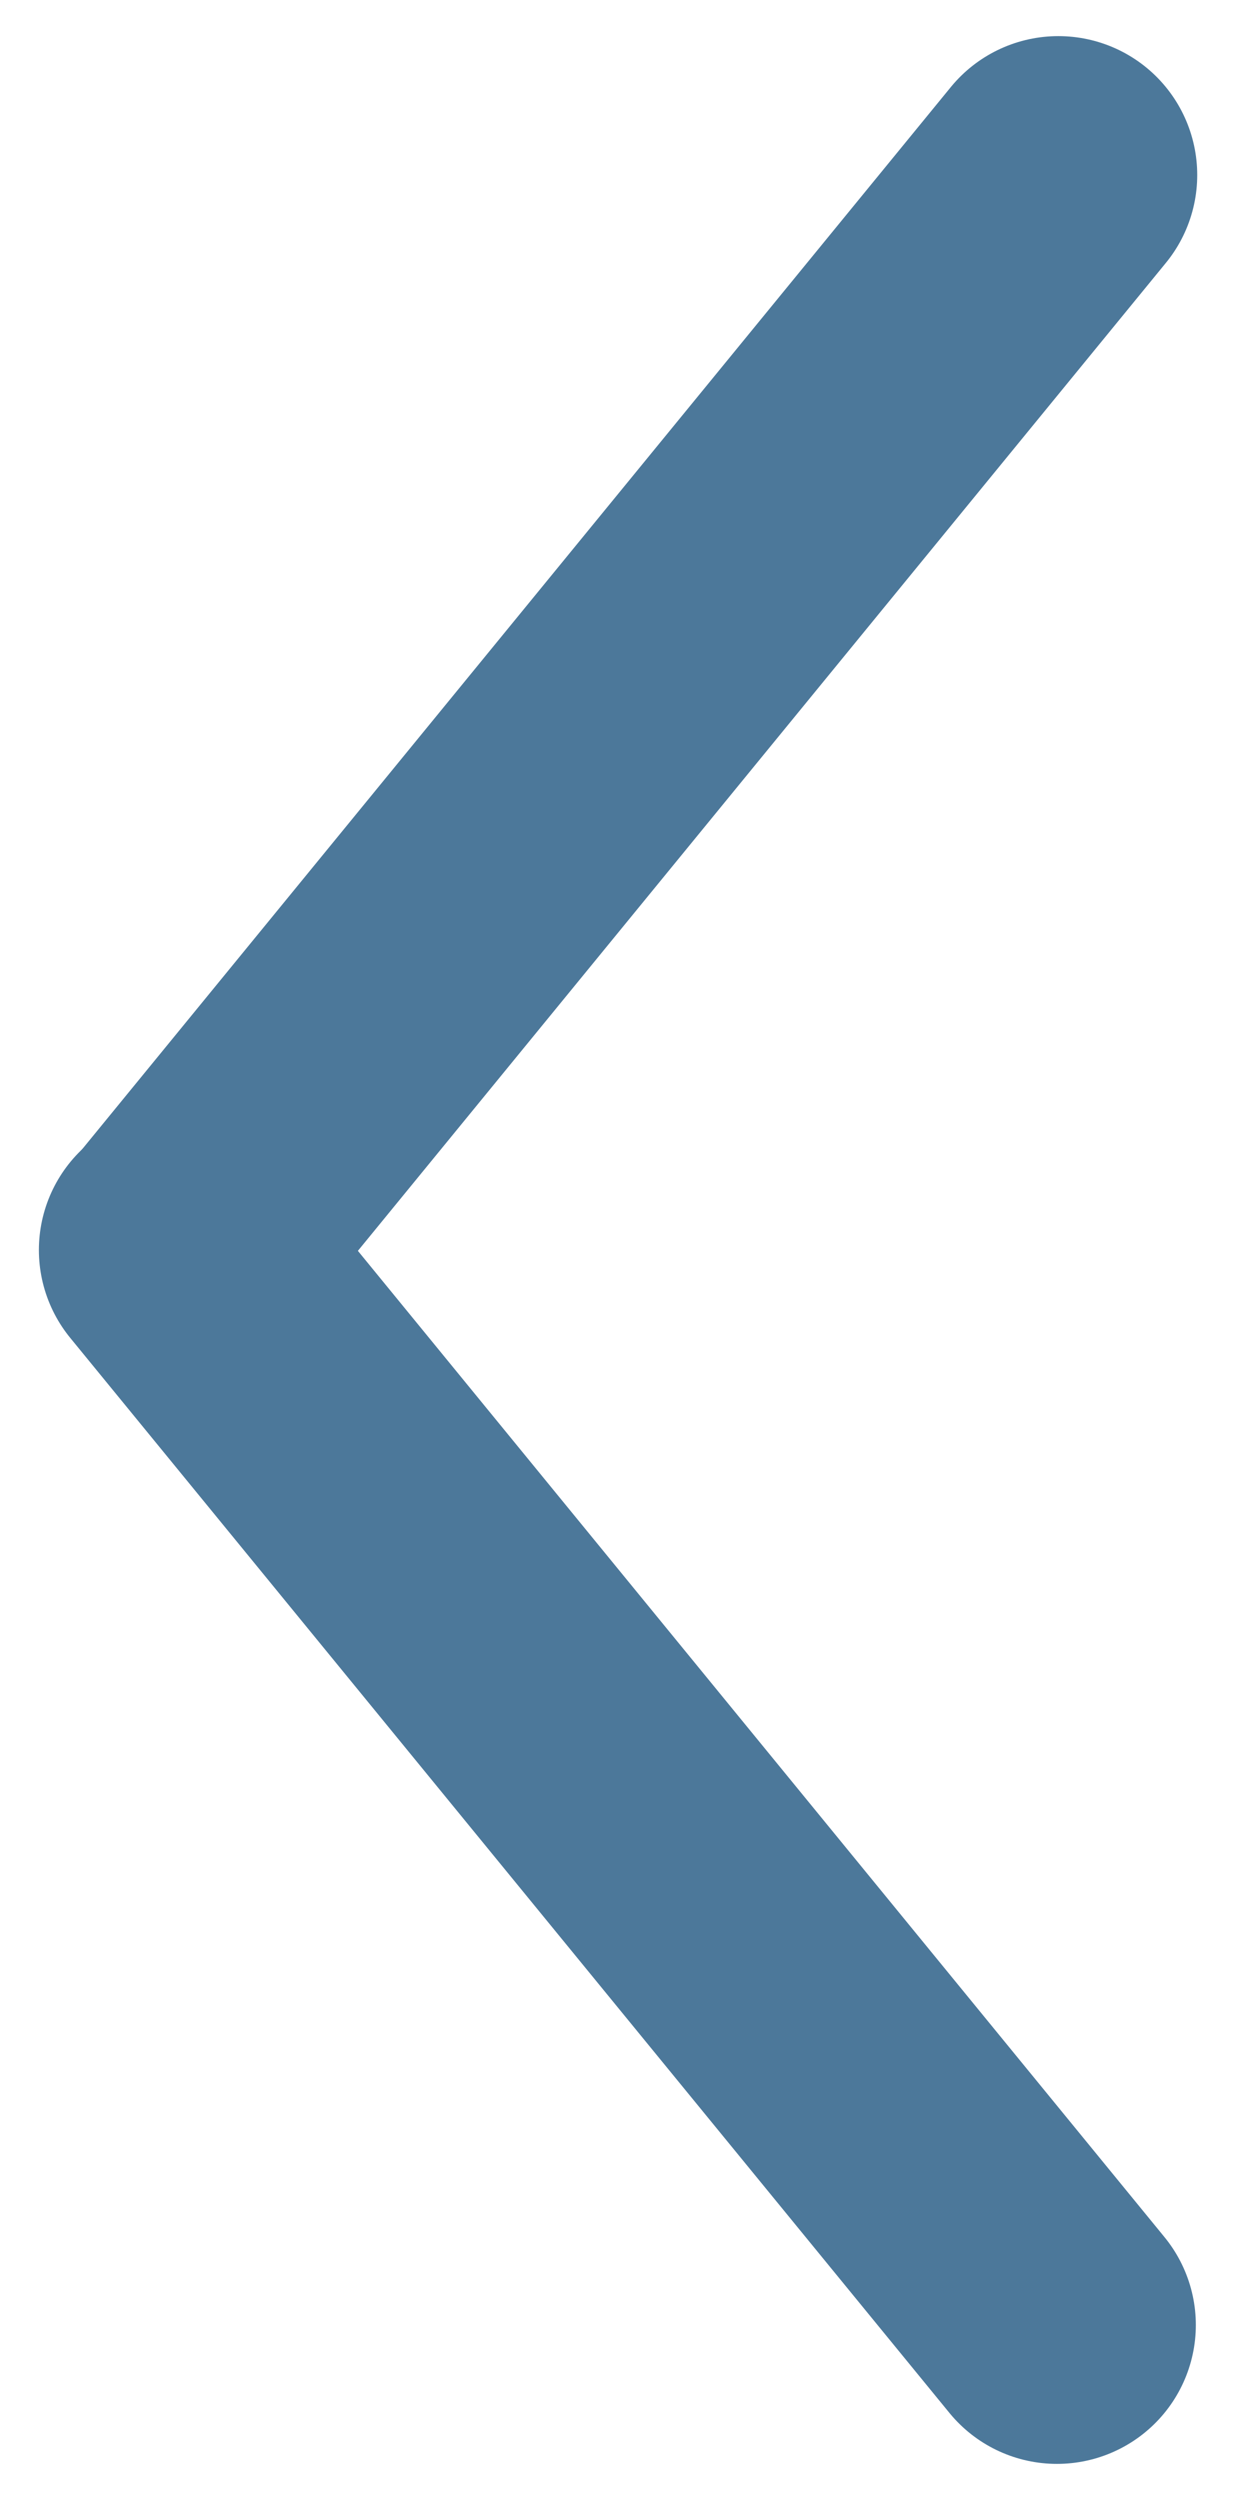 <svg viewBox="0 0 9 18" version="1.1" xmlns="http://www.w3.org/2000/svg" xmlns:xlink="http://www.w3.org/1999/xlink">
    <g stroke="none" stroke-width="1" fill="none" fill-rule="evenodd" fill-opacity="0" stroke-linecap="round">
        <g transform="translate(4.5, 9) scale(-1, 1) translate(-4.5, -9) " fill="#FFFFFF" fill-rule="nonzero" stroke="#4C789A" stroke-width="2">
            <g transform="translate(4.5, 9) rotate(-90) translate(-4.5, -9) translate(-4, 5)">
                <path d="M0.76,0.89 L8.5,7.22"></path>
                <g transform="translate(8, 0)">
                    <path d="M8.24,0.88 L0.5,7.21"></path>
                </g>
            </g>
        </g>
    </g>
</svg>
